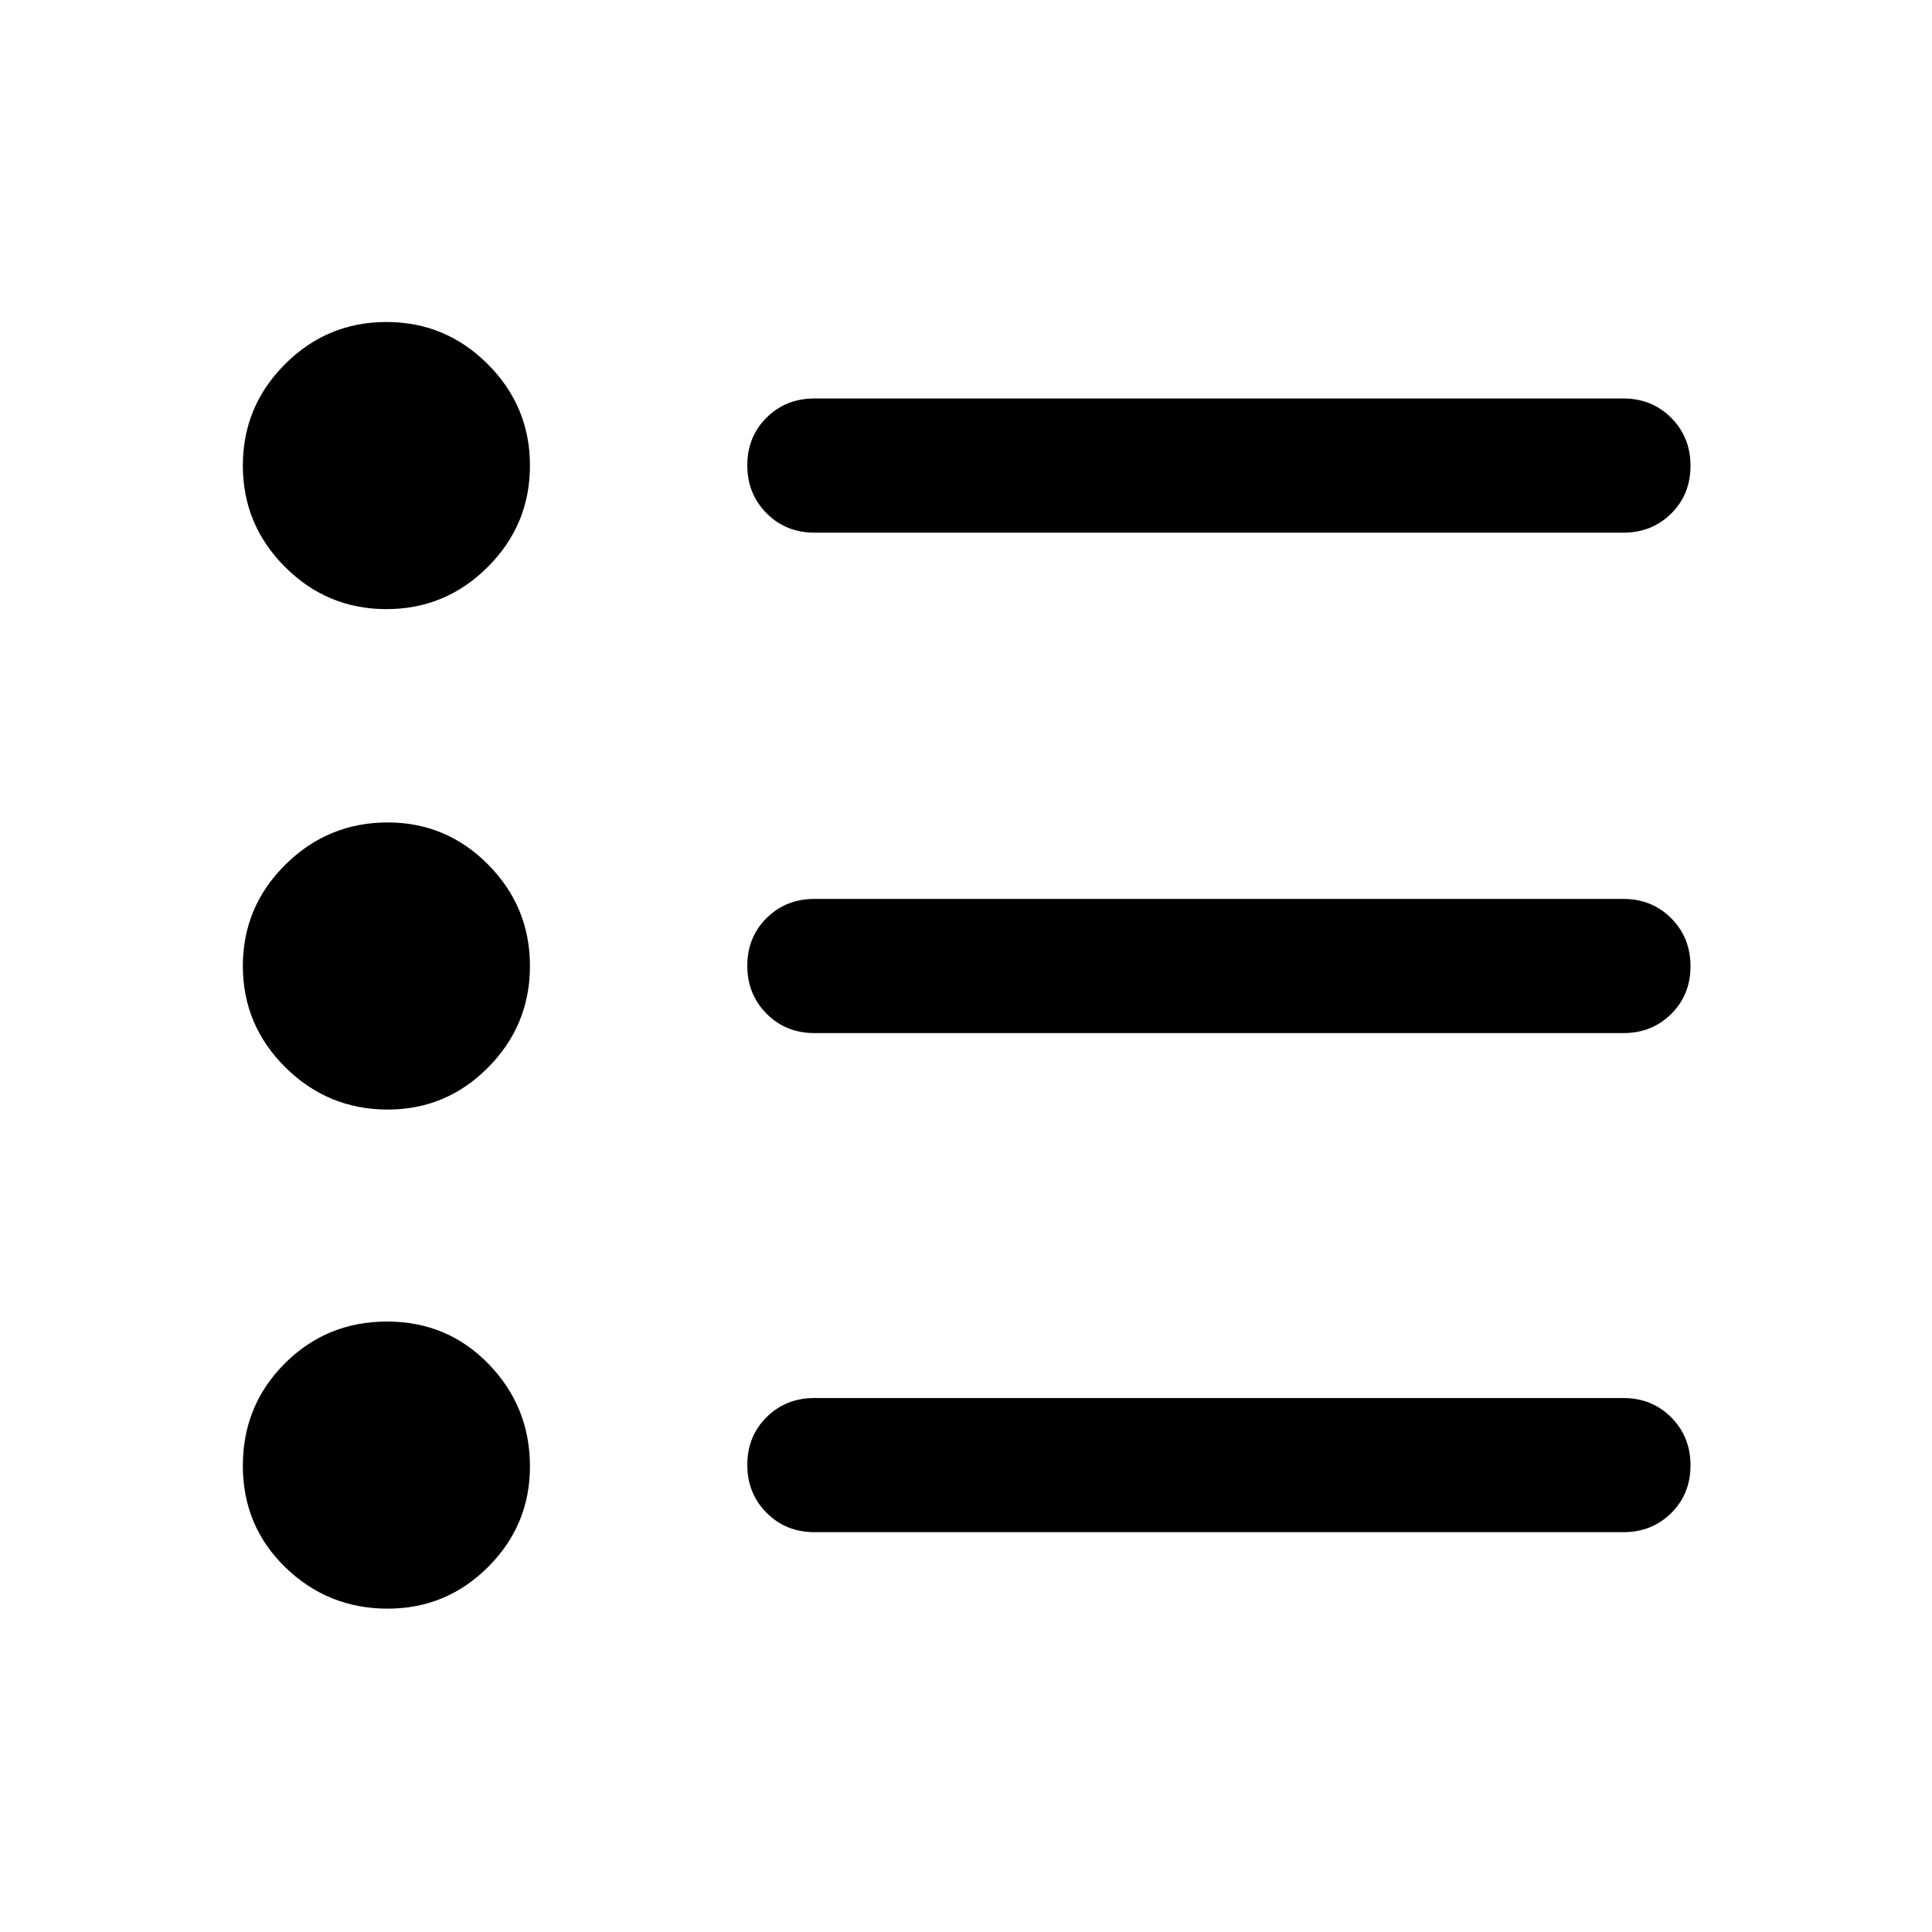 <svg xmlns="http://www.w3.org/2000/svg" viewBox="0 -960 960 960" width="32" height="32"><path d="M404.67-198.67q-14.17 0-23.75-9.61-9.59-9.62-9.59-23.84 0-14.21 9.59-23.71 9.58-9.5 23.75-9.5h402q14.16 0 23.75 9.61 9.58 9.62 9.58 23.84 0 14.21-9.58 23.71-9.59 9.5-23.75 9.5h-402Zm0-248q-14.17 0-23.75-9.61-9.59-9.62-9.59-23.84 0-14.21 9.59-23.71 9.58-9.5 23.75-9.5h402q14.16 0 23.75 9.61 9.58 9.62 9.58 23.84 0 14.21-9.58 23.71-9.59 9.5-23.75 9.5h-402Zm0-248.66q-14.17 0-23.75-9.62-9.59-9.62-9.59-23.83 0-14.22 9.59-23.72 9.58-9.5 23.75-9.5h402q14.16 0 23.75 9.62 9.58 9.61 9.58 23.83 0 14.22-9.58 23.72-9.59 9.5-23.75 9.5h-402Zm-212 534.66q-29.7 0-50.85-20.5-21.15-20.5-21.15-50.5t20.83-50.83q20.83-20.83 50.83-20.83t50.5 21.15q20.5 21.15 20.5 50.85 0 29.15-20.76 49.91-20.75 20.75-49.9 20.75Zm0-248q-29.7 0-50.85-20.95-21.15-20.96-21.15-50.38t21.15-50.38q21.15-20.95 50.85-20.95 29.15 0 49.9 20.95 20.76 20.96 20.76 50.38t-20.76 50.38q-20.75 20.95-49.9 20.95ZM192-657.33q-29.43 0-50.38-20.96-20.95-20.95-20.95-50.38 0-29.42 20.95-50.38Q162.57-800 192-800q29.42 0 50.38 20.95 20.95 20.96 20.95 50.38 0 29.43-20.95 50.38-20.96 20.96-50.38 20.96Z"/></svg>